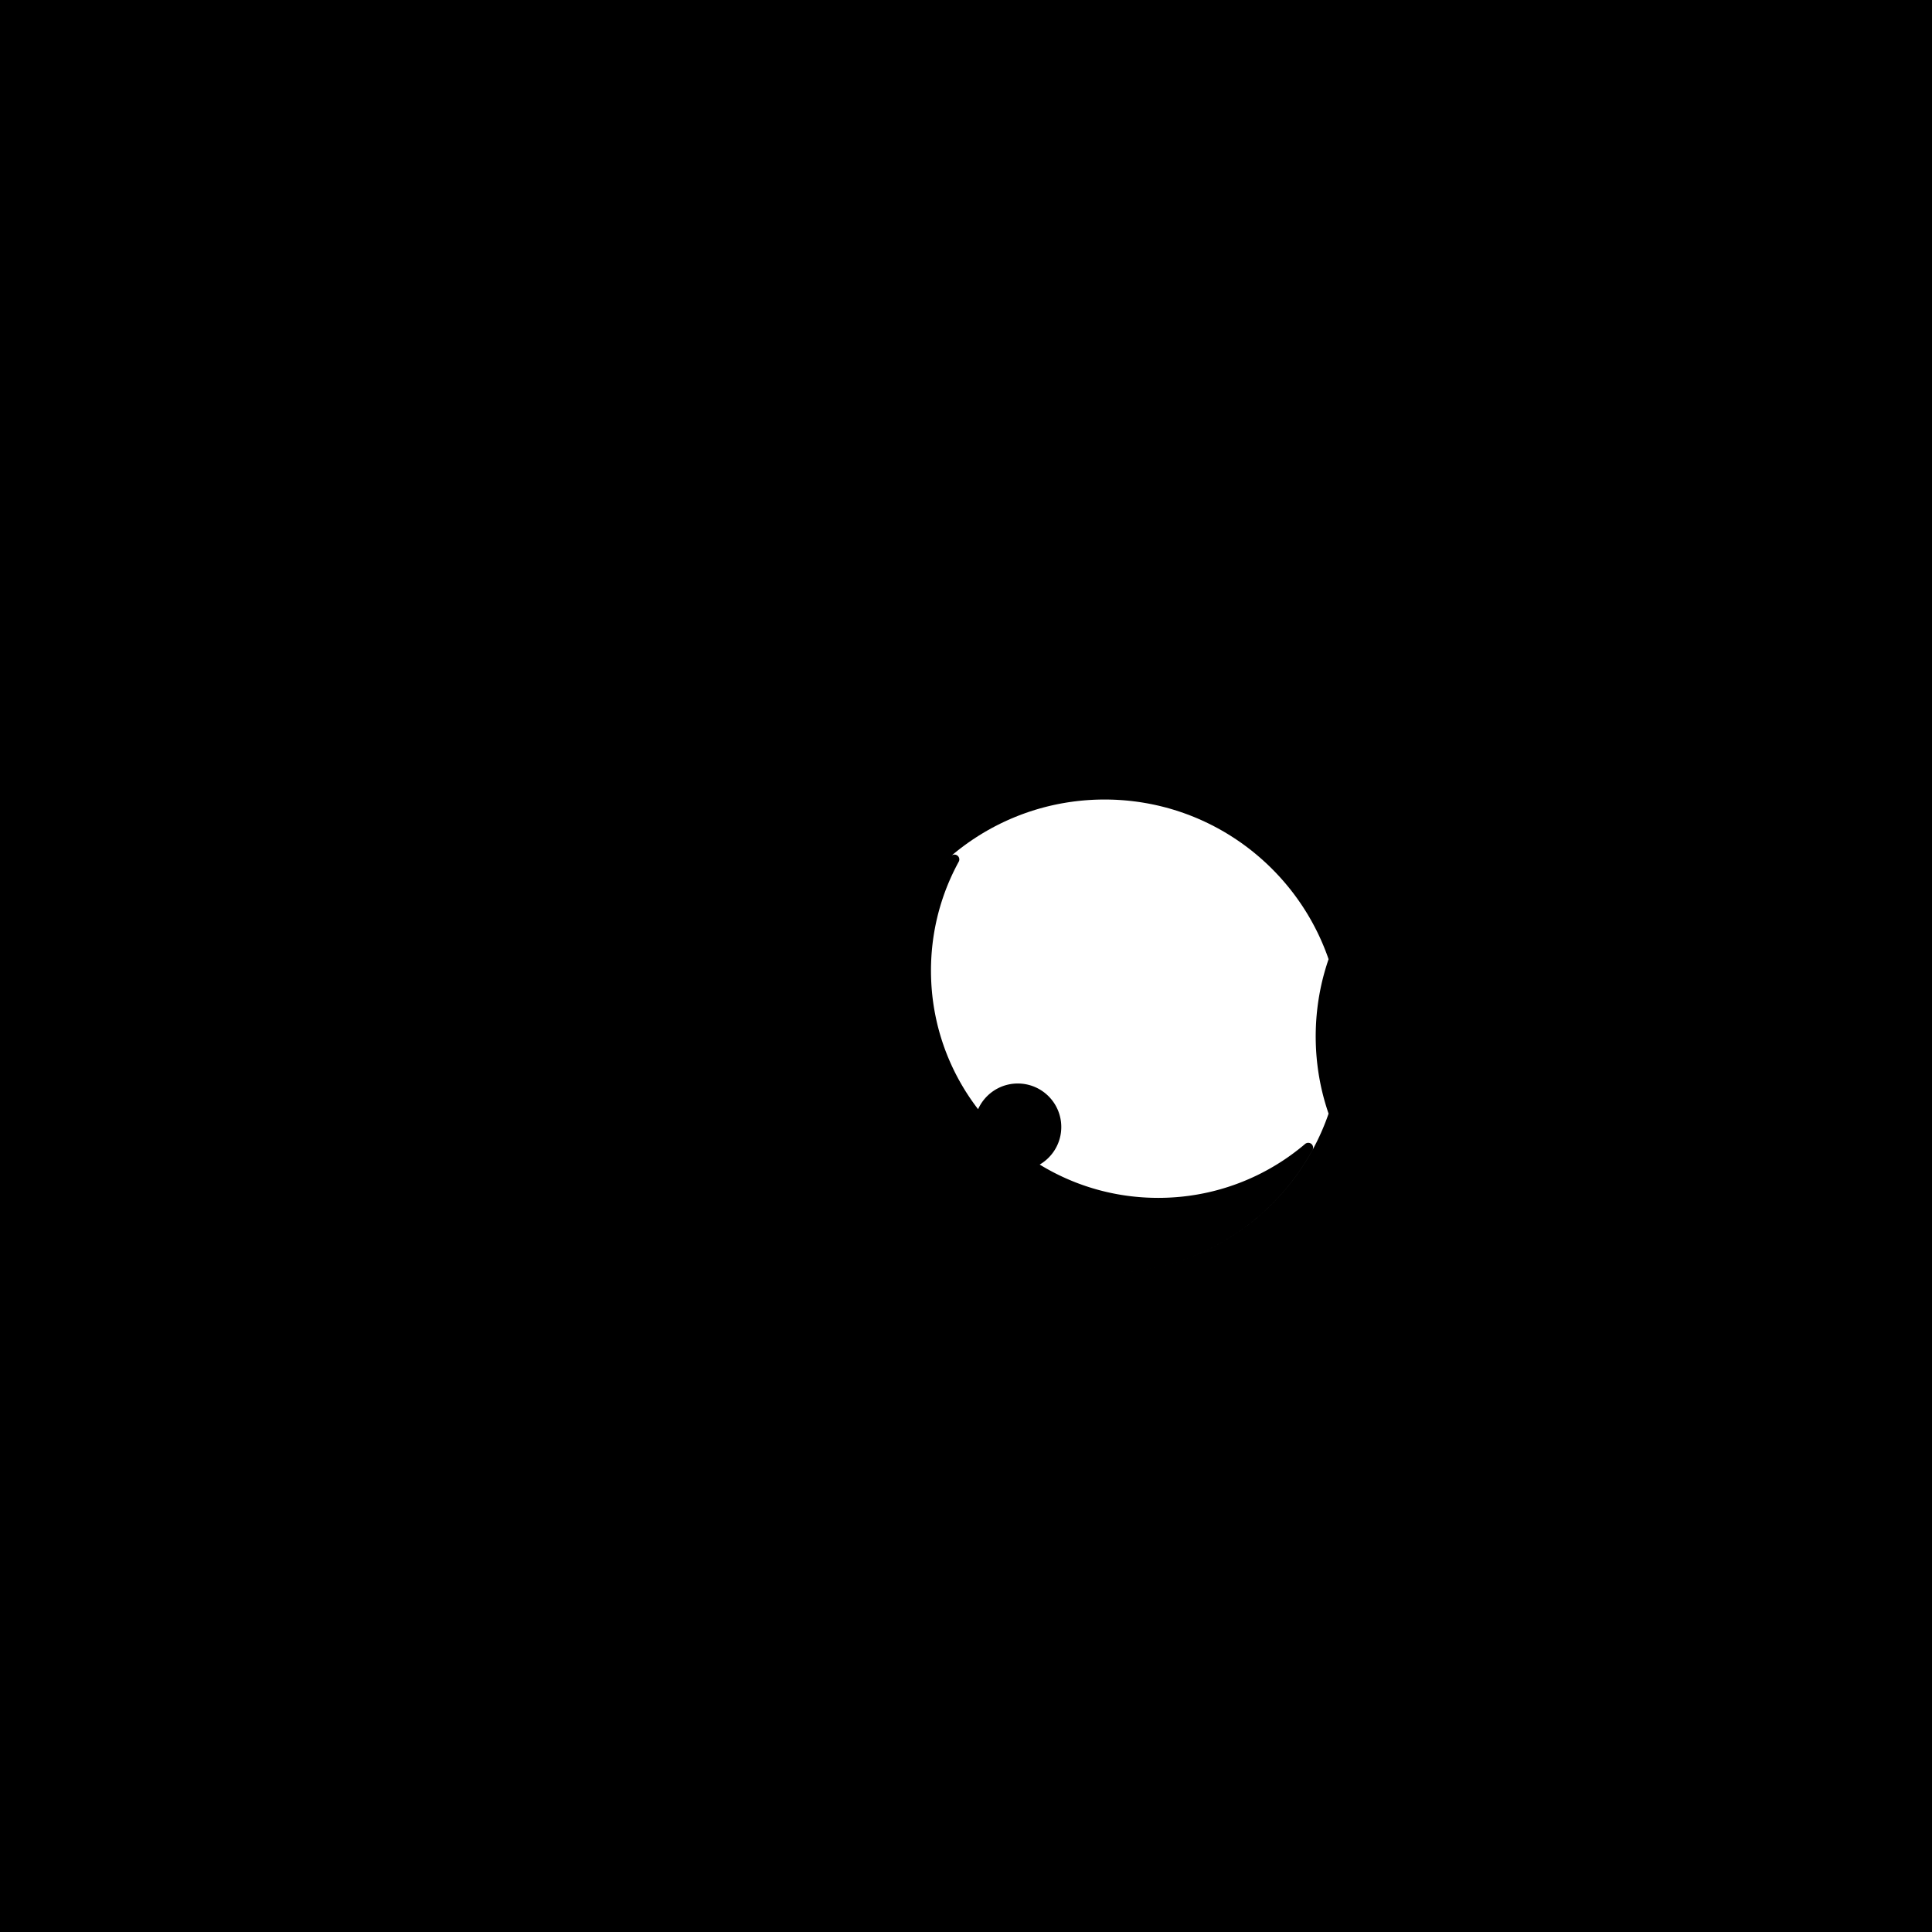 <svg:svg xmlns:svg="http://www.w3.org/2000/svg" viewBox="0.0 0.0 200.0 200.0" height="200.0px" width="200.0px"><svg:rect x="0" y="0" width="100%" height="100%" fill="black" /><svg:g id="white-shapes" style="display:inline;opacity:1"><svg:path fill="white" fill-opacity="1.0" filling="0" d="M 137.466 99.101 L 137.464 99.093 L 137.334 98.736 L 137.331 98.728 L 137.196 98.374 L 137.193 98.366 L 137.052 98.015 L 137.049 98.007 L 136.903 97.658 L 136.9 97.651 L 136.749 97.305 L 136.746 97.297 L 136.589 96.954 L 136.586 96.947 L 136.424 96.606 L 136.421 96.599 L 136.254 96.262 L 136.25 96.255 L 136.078 95.92 L 136.074 95.913 L 135.897 95.582 L 135.894 95.575 L 135.712 95.247 L 135.708 95.24 L 135.521 94.915 L 135.517 94.908 L 135.325 94.586 L 135.321 94.579 L 135.124 94.261 L 135.12 94.254 L 134.918 93.939 L 134.914 93.932 L 134.708 93.62 L 134.703 93.614 L 134.492 93.305 L 134.488 93.299 L 134.272 92.994 L 134.268 92.988 L 134.047 92.686 L 134.043 92.68 L 133.818 92.382 L 133.813 92.376 L 133.584 92.081 L 133.579 92.075 L 133.345 91.785 L 133.34 91.779 L 133.102 91.492 L 133.097 91.486 L 132.855 91.203 L 132.85 91.197 L 132.603 90.918 L 132.598 90.912 L 132.347 90.636 L 132.341 90.631 L 132.086 90.359 L 132.081 90.354 L 131.821 90.086 L 131.816 90.081 L 131.553 89.817 L 131.547 89.812 L 131.28 89.552 L 131.274 89.547 L 131.003 89.292 L 130.997 89.287 L 130.721 89.036 L 130.716 89.03 L 130.436 88.784 L 130.431 88.779 L 130.147 88.536 L 130.142 88.531 L 129.855 88.293 L 129.849 88.288 L 129.558 88.054 L 129.552 88.049 L 129.258 87.82 L 129.252 87.815 L 128.954 87.59 L 128.947 87.586 L 128.646 87.365 L 128.64 87.361 L 128.335 87.145 L 128.328 87.141 L 128.02 86.93 L 128.013 86.925 L 127.701 86.719 L 127.695 86.715 L 127.379 86.513 L 127.373 86.509 L 127.054 86.312 L 127.048 86.308 L 126.726 86.116 L 126.719 86.112 L 126.394 85.925 L 126.387 85.921 L 126.059 85.739 L 126.052 85.735 L 125.72 85.558 L 125.713 85.555 L 125.379 85.383 L 125.372 85.379 L 125.034 85.212 L 125.027 85.209 L 124.687 85.047 L 124.68 85.044 L 124.336 84.887 L 124.329 84.884 L 123.983 84.732 L 123.976 84.729 L 123.627 84.583 L 123.619 84.58 L 123.267 84.44 L 123.26 84.437 L 122.905 84.301 L 122.898 84.299 L 122.541 84.169 L 122.533 84.166 L 122.173 84.042 L 122.166 84.039 L 121.804 83.921 L 121.796 83.918 L 121.431 83.805 L 121.423 83.803 L 121.056 83.695 L 121.048 83.693 L 120.679 83.592 L 120.671 83.589 L 120.299 83.494 L 120.291 83.492 L 119.917 83.401 L 119.909 83.4 L 119.532 83.315 L 119.524 83.314 L 119.145 83.235 L 119.137 83.234 L 118.756 83.161 L 118.748 83.16 L 118.365 83.094 L 118.357 83.092 L 117.972 83.032 L 117.964 83.031 L 117.577 82.977 L 117.569 82.976 L 117.18 82.928 L 117.172 82.927 L 116.781 82.885 L 116.773 82.884 L 116.38 82.849 L 116.372 82.848 L 115.977 82.819 L 115.969 82.819 L 115.573 82.796 L 115.564 82.795 L 115.166 82.779 L 115.158 82.779 L 114.758 82.769 L 114.75 82.769 L 114.349 82.766 L 114.341 82.766 L 113.94 82.769 L 113.931 82.769 L 113.532 82.779 L 113.524 82.779 L 113.125 82.795 L 113.117 82.796 L 112.721 82.819 L 112.713 82.819 L 112.318 82.848 L 112.31 82.849 L 111.917 82.884 L 111.909 82.885 L 111.518 82.927 L 111.51 82.928 L 111.121 82.976 L 111.113 82.977 L 110.726 83.031 L 110.718 83.032 L 110.333 83.092 L 110.325 83.094 L 109.941 83.16 L 109.933 83.161 L 109.553 83.234 L 109.545 83.235 L 109.166 83.314 L 109.158 83.315 L 108.781 83.4 L 108.773 83.401 L 108.399 83.492 L 108.391 83.494 L 108.019 83.589 L 108.011 83.592 L 107.642 83.693 L 107.634 83.695 L 107.266 83.803 L 107.259 83.805 L 106.894 83.918 L 106.886 83.921 L 106.524 84.039 L 106.516 84.042 L 106.157 84.166 L 106.149 84.169 L 105.792 84.299 L 105.784 84.301 L 105.43 84.437 L 105.422 84.44 L 105.071 84.58 L 105.063 84.583 L 104.714 84.729 L 104.707 84.732 L 104.361 84.884 L 104.354 84.887 L 104.01 85.044 L 104.003 85.047 L 103.663 85.209 L 103.655 85.212 L 103.318 85.379 L 103.311 85.383 L 102.976 85.555 L 102.97 85.558 L 102.638 85.735 L 102.631 85.739 L 102.303 85.921 L 102.296 85.925 L 101.971 86.112 L 101.964 86.116 L 101.642 86.308 L 101.636 86.312 L 101.317 86.509 L 101.31 86.513 L 100.995 86.715 L 100.989 86.719 L 100.677 86.925 L 100.67 86.93 L 100.362 87.141 L 100.355 87.145 L 100.05 87.361 L 100.044 87.365 L 99.742 87.586 L 99.736 87.59 L 99.438 87.815 L 99.432 87.82 L 99.138 88.049 L 99.132 88.054 L 98.841 88.288 L 98.835 88.293 L 98.548 88.531 L 98.542 88.536 L 98.486 88.584 L 98.522 88.556 L 98.564 88.53 L 98.609 88.508 L 98.655 88.49 L 98.703 88.478 L 98.752 88.47 L 98.801 88.466 L 98.851 88.468 L 98.9 88.475 L 98.948 88.486 L 98.995 88.503 L 99.04 88.523 L 99.083 88.549 L 99.123 88.578 L 99.16 88.611 L 99.193 88.647 L 99.223 88.687 L 99.249 88.73 L 99.27 88.774 L 99.287 88.821 L 99.299 88.869 L 99.306 88.918 L 99.308 88.968 L 99.306 89.017 L 99.298 89.066 L 99.286 89.114 L 99.269 89.161 L 99.247 89.206 L 99.191 89.308 L 99.137 89.41 L 99.082 89.512 L 99.028 89.615 L 98.975 89.717 L 98.922 89.82 L 98.87 89.924 L 98.818 90.027 L 98.767 90.131 L 98.716 90.236 L 98.665 90.34 L 98.616 90.445 L 98.566 90.55 L 98.517 90.655 L 98.469 90.761 L 98.421 90.867 L 98.374 90.973 L 98.327 91.08 L 98.281 91.186 L 98.235 91.293 L 98.19 91.401 L 98.145 91.508 L 98.101 91.616 L 98.057 91.724 L 98.014 91.832 L 97.971 91.941 L 97.929 92.05 L 97.887 92.159 L 97.846 92.269 L 97.806 92.378 L 97.766 92.488 L 97.726 92.598 L 97.687 92.709 L 97.649 92.819 L 97.611 92.93 L 97.574 93.042 L 97.537 93.153 L 97.501 93.265 L 97.465 93.377 L 97.43 93.489 L 97.395 93.601 L 97.361 93.714 L 97.328 93.827 L 97.295 93.94 L 97.262 94.053 L 97.23 94.167 L 97.199 94.281 L 97.168 94.395 L 97.138 94.509 L 97.108 94.623 L 97.079 94.738 L 97.051 94.853 L 97.023 94.968 L 96.996 95.084 L 96.969 95.199 L 96.942 95.315 L 96.917 95.431 L 96.892 95.547 L 96.867 95.664 L 96.843 95.781 L 96.82 95.898 L 96.797 96.015 L 96.775 96.132 L 96.753 96.249 L 96.732 96.367 L 96.712 96.485 L 96.692 96.603 L 96.673 96.722 L 96.654 96.84 L 96.636 96.959 L 96.618 97.078 L 96.601 97.197 L 96.585 97.316 L 96.569 97.436 L 96.554 97.555 L 96.54 97.675 L 96.526 97.795 L 96.512 97.916 L 96.5 98.036 L 96.487 98.157 L 96.476 98.277 L 96.465 98.398 L 96.455 98.519 L 96.445 98.641 L 96.436 98.762 L 96.427 98.884 L 96.42 99.006 L 96.412 99.128 L 96.406 99.25 L 96.4 99.372 L 96.394 99.495 L 96.39 99.617 L 96.386 99.74 L 96.382 99.863 L 96.379 99.986 L 96.377 100.11 L 96.375 100.233 L 96.375 100.357 L 96.374 100.479 L 96.377 100.874 L 96.387 101.265 L 96.403 101.655 L 96.425 102.043 L 96.454 102.43 L 96.488 102.814 L 96.529 103.197 L 96.576 103.578 L 96.629 103.957 L 96.688 104.334 L 96.753 104.709 L 96.824 105.082 L 96.901 105.453 L 96.983 105.822 L 97.071 106.189 L 97.165 106.553 L 97.265 106.915 L 97.37 107.274 L 97.481 107.632 L 97.597 107.986 L 97.718 108.339 L 97.845 108.688 L 97.978 109.035 L 98.115 109.38 L 98.258 109.722 L 98.407 110.061 L 98.56 110.397 L 98.718 110.73 L 98.882 111.061 L 99.05 111.388 L 99.223 111.713 L 99.402 112.034 L 99.585 112.352 L 99.773 112.668 L 99.965 112.98 L 100.163 113.288 L 100.365 113.594 L 100.572 113.896 L 100.783 114.195 L 100.998 114.49 L 101.219 114.782 L 101.251 114.824 L 101.275 114.771 L 101.278 114.764 L 101.305 114.707 L 101.309 114.7 L 101.337 114.644 L 101.34 114.636 L 101.369 114.581 L 101.373 114.574 L 101.402 114.519 L 101.406 114.512 L 101.436 114.457 L 101.44 114.45 L 101.471 114.396 L 101.475 114.389 L 101.507 114.336 L 101.511 114.329 L 101.544 114.276 L 101.548 114.269 L 101.582 114.217 L 101.586 114.21 L 101.62 114.158 L 101.625 114.152 L 101.66 114.1 L 101.664 114.094 L 101.7 114.043 L 101.705 114.037 L 101.741 113.987 L 101.746 113.98 L 101.783 113.931 L 101.788 113.925 L 101.826 113.876 L 101.831 113.87 L 101.87 113.821 L 101.875 113.815 L 101.915 113.767 L 101.92 113.761 L 101.96 113.714 L 101.965 113.709 L 102.006 113.662 L 102.011 113.656 L 102.053 113.61 L 102.058 113.605 L 102.101 113.559 L 102.106 113.554 L 102.149 113.509 L 102.155 113.504 L 102.199 113.46 L 102.204 113.455 L 102.249 113.411 L 102.254 113.406 L 102.3 113.363 L 102.305 113.358 L 102.351 113.316 L 102.357 113.311 L 102.403 113.27 L 102.409 113.265 L 102.456 113.225 L 102.462 113.22 L 102.51 113.18 L 102.516 113.175 L 102.565 113.136 L 102.571 113.131 L 102.62 113.093 L 102.626 113.088 L 102.675 113.051 L 102.682 113.046 L 102.732 113.01 L 102.738 113.005 L 102.789 112.969 L 102.795 112.965 L 102.847 112.93 L 102.853 112.925 L 102.905 112.891 L 102.912 112.887 L 102.964 112.853 L 102.971 112.849 L 103.024 112.816 L 103.031 112.812 L 103.084 112.78 L 103.091 112.776 L 103.145 112.745 L 103.152 112.741 L 103.207 112.711 L 103.214 112.707 L 103.269 112.678 L 103.276 112.674 L 103.331 112.645 L 103.338 112.642 L 103.395 112.614 L 103.402 112.611 L 103.458 112.584 L 103.466 112.58 L 103.523 112.554 L 103.53 112.551 L 103.588 112.526 L 103.595 112.523 L 103.653 112.498 L 103.661 112.495 L 103.719 112.472 L 103.727 112.469 L 103.786 112.446 L 103.793 112.444 L 103.853 112.422 L 103.86 112.419 L 103.92 112.399 L 103.928 112.396 L 103.988 112.376 L 103.996 112.374 L 104.056 112.355 L 104.064 112.353 L 104.125 112.335 L 104.133 112.333 L 104.195 112.316 L 104.202 112.314 L 104.264 112.298 L 104.272 112.296 L 104.335 112.281 L 104.343 112.279 L 104.405 112.265 L 104.413 112.263 L 104.476 112.25 L 104.484 112.249 L 104.548 112.237 L 104.556 112.235 L 104.62 112.224 L 104.628 112.223 L 104.692 112.213 L 104.7 112.211 L 104.764 112.202 L 104.772 112.201 L 104.837 112.193 L 104.845 112.192 L 104.91 112.186 L 104.919 112.185 L 104.984 112.179 L 104.992 112.178 L 105.058 112.173 L 105.066 112.173 L 105.132 112.169 L 105.14 112.169 L 105.207 112.166 L 105.215 112.166 L 105.281 112.164 L 105.29 112.164 L 105.356 112.163 L 105.365 112.163 L 105.431 112.164 L 105.44 112.164 L 105.506 112.166 L 105.514 112.166 L 105.581 112.169 L 105.589 112.169 L 105.655 112.173 L 105.663 112.173 L 105.729 112.178 L 105.737 112.179 L 105.802 112.185 L 105.81 112.186 L 105.876 112.192 L 105.884 112.193 L 105.948 112.201 L 105.957 112.202 L 106.021 112.211 L 106.029 112.213 L 106.093 112.223 L 106.101 112.224 L 106.165 112.235 L 106.173 112.237 L 106.236 112.249 L 106.244 112.25 L 106.307 112.263 L 106.315 112.265 L 106.378 112.279 L 106.386 112.281 L 106.448 112.296 L 106.456 112.298 L 106.518 112.314 L 106.526 112.316 L 106.588 112.333 L 106.595 112.335 L 106.656 112.353 L 106.664 112.355 L 106.725 112.374 L 106.733 112.376 L 106.793 112.396 L 106.8 112.399 L 106.86 112.419 L 106.868 112.422 L 106.927 112.444 L 106.935 112.446 L 106.994 112.469 L 107.001 112.472 L 107.06 112.495 L 107.067 112.498 L 107.125 112.523 L 107.133 112.526 L 107.19 112.551 L 107.198 112.554 L 107.255 112.58 L 107.262 112.584 L 107.319 112.611 L 107.326 112.614 L 107.382 112.642 L 107.389 112.645 L 107.445 112.674 L 107.452 112.678 L 107.507 112.707 L 107.514 112.711 L 107.568 112.741 L 107.575 112.745 L 107.629 112.776 L 107.636 112.78 L 107.69 112.812 L 107.696 112.816 L 107.75 112.849 L 107.756 112.853 L 107.809 112.887 L 107.815 112.891 L 107.867 112.925 L 107.874 112.93 L 107.925 112.965 L 107.931 112.969 L 107.982 113.005 L 107.989 113.01 L 108.039 113.046 L 108.045 113.051 L 108.095 113.088 L 108.101 113.093 L 108.15 113.131 L 108.156 113.136 L 108.204 113.175 L 108.21 113.18 L 108.258 113.22 L 108.264 113.225 L 108.311 113.265 L 108.317 113.27 L 108.364 113.311 L 108.369 113.316 L 108.415 113.358 L 108.421 113.363 L 108.466 113.406 L 108.472 113.411 L 108.516 113.454 L 108.522 113.46 L 108.566 113.504 L 108.571 113.509 L 108.614 113.554 L 108.62 113.559 L 108.662 113.605 L 108.667 113.61 L 108.709 113.656 L 108.714 113.662 L 108.755 113.708 L 108.761 113.714 L 108.801 113.761 L 108.806 113.767 L 108.846 113.815 L 108.85 113.821 L 108.889 113.87 L 108.894 113.876 L 108.932 113.925 L 108.937 113.931 L 108.975 113.98 L 108.979 113.987 L 109.016 114.037 L 109.021 114.043 L 109.056 114.094 L 109.061 114.1 L 109.096 114.152 L 109.1 114.158 L 109.135 114.21 L 109.139 114.217 L 109.173 114.269 L 109.177 114.276 L 109.21 114.329 L 109.214 114.336 L 109.246 114.389 L 109.25 114.396 L 109.281 114.45 L 109.285 114.457 L 109.315 114.512 L 109.319 114.518 L 109.348 114.574 L 109.352 114.581 L 109.381 114.636 L 109.384 114.643 L 109.412 114.7 L 109.415 114.707 L 109.442 114.763 L 109.446 114.771 L 109.472 114.828 L 109.475 114.835 L 109.5 114.893 L 109.503 114.9 L 109.528 114.958 L 109.531 114.966 L 109.554 115.024 L 109.557 115.032 L 109.58 115.091 L 109.582 115.098 L 109.604 115.158 L 109.607 115.165 L 109.627 115.225 L 109.63 115.233 L 109.65 115.293 L 109.652 115.301 L 109.671 115.361 L 109.673 115.369 L 109.691 115.43 L 109.693 115.438 L 109.71 115.5 L 109.712 115.507 L 109.728 115.569 L 109.73 115.577 L 109.745 115.64 L 109.747 115.648 L 109.761 115.71 L 109.763 115.718 L 109.776 115.781 L 109.778 115.789 L 109.79 115.853 L 109.791 115.861 L 109.802 115.925 L 109.803 115.933 L 109.813 115.997 L 109.815 116.005 L 109.824 116.069 L 109.825 116.077 L 109.833 116.142 L 109.834 116.15 L 109.841 116.215 L 109.841 116.224 L 109.847 116.289 L 109.848 116.297 L 109.853 116.363 L 109.853 116.371 L 109.857 116.437 L 109.858 116.445 L 109.86 116.512 L 109.861 116.52 L 109.862 116.586 L 109.862 116.595 L 109.863 116.662 L 109.863 116.67 L 109.862 116.737 L 109.862 116.745 L 109.861 116.811 L 109.86 116.819 L 109.858 116.886 L 109.857 116.894 L 109.853 116.96 L 109.853 116.968 L 109.848 117.034 L 109.847 117.042 L 109.841 117.107 L 109.841 117.116 L 109.834 117.181 L 109.833 117.189 L 109.825 117.254 L 109.824 117.262 L 109.815 117.326 L 109.813 117.334 L 109.803 117.398 L 109.802 117.406 L 109.791 117.47 L 109.79 117.478 L 109.778 117.542 L 109.776 117.55 L 109.763 117.613 L 109.761 117.621 L 109.747 117.683 L 109.745 117.691 L 109.73 117.754 L 109.728 117.761 L 109.712 117.823 L 109.71 117.831 L 109.693 117.893 L 109.691 117.9 L 109.673 117.962 L 109.671 117.969 L 109.652 118.03 L 109.65 118.038 L 109.63 118.098 L 109.627 118.106 L 109.607 118.166 L 109.604 118.173 L 109.582 118.233 L 109.579 118.24 L 109.557 118.299 L 109.554 118.306 L 109.531 118.365 L 109.528 118.372 L 109.503 118.431 L 109.5 118.438 L 109.475 118.496 L 109.472 118.503 L 109.446 118.56 L 109.442 118.567 L 109.415 118.624 L 109.412 118.631 L 109.384 118.687 L 109.381 118.694 L 109.352 118.75 L 109.348 118.757 L 109.319 118.812 L 109.315 118.819 L 109.285 118.874 L 109.281 118.88 L 109.25 118.935 L 109.246 118.941 L 109.214 118.995 L 109.21 119.002 L 109.177 119.055 L 109.173 119.061 L 109.139 119.114 L 109.135 119.12 L 109.1 119.172 L 109.096 119.179 L 109.061 119.23 L 109.056 119.237 L 109.021 119.287 L 109.016 119.294 L 108.979 119.344 L 108.975 119.35 L 108.937 119.4 L 108.932 119.406 L 108.894 119.455 L 108.889 119.461 L 108.851 119.509 L 108.846 119.515 L 108.806 119.563 L 108.801 119.569 L 108.761 119.616 L 108.755 119.622 L 108.714 119.669 L 108.709 119.674 L 108.667 119.72 L 108.662 119.726 L 108.62 119.771 L 108.614 119.777 L 108.571 119.821 L 108.566 119.827 L 108.522 119.871 L 108.516 119.876 L 108.472 119.919 L 108.466 119.925 L 108.421 119.967 L 108.415 119.972 L 108.369 120.014 L 108.364 120.019 L 108.317 120.061 L 108.311 120.066 L 108.264 120.106 L 108.258 120.111 L 108.21 120.151 L 108.204 120.156 L 108.156 120.195 L 108.15 120.199 L 108.101 120.238 L 108.095 120.242 L 108.045 120.28 L 108.039 120.284 L 107.989 120.321 L 107.982 120.326 L 107.932 120.362 L 107.925 120.366 L 107.874 120.401 L 107.867 120.405 L 107.815 120.44 L 107.809 120.444 L 107.756 120.478 L 107.75 120.482 L 107.697 120.515 L 107.69 120.519 L 107.636 120.551 L 107.63 120.555 L 107.629 120.555 L 107.708 120.604 L 108.023 120.792 L 108.341 120.975 L 108.663 121.153 L 108.987 121.327 L 109.315 121.495 L 109.645 121.658 L 109.979 121.817 L 110.315 121.97 L 110.654 122.118 L 110.995 122.261 L 111.34 122.399 L 111.687 122.531 L 112.037 122.658 L 112.389 122.78 L 112.744 122.896 L 113.101 123.007 L 113.46 123.112 L 113.822 123.212 L 114.187 123.306 L 114.553 123.394 L 114.922 123.476 L 115.293 123.553 L 115.666 123.624 L 116.041 123.689 L 116.418 123.748 L 116.797 123.801 L 117.178 123.848 L 117.561 123.888 L 117.945 123.923 L 118.332 123.952 L 118.72 123.974 L 119.11 123.99 L 119.501 123.999 L 119.896 124.003 L 120.07 124.002 L 120.246 124 L 120.421 123.997 L 120.596 123.992 L 120.77 123.987 L 120.944 123.98 L 121.118 123.971 L 121.291 123.962 L 121.465 123.951 L 121.637 123.939 L 121.81 123.926 L 121.982 123.911 L 122.154 123.896 L 122.325 123.879 L 122.496 123.861 L 122.667 123.841 L 122.837 123.82 L 123.007 123.799 L 123.176 123.776 L 123.345 123.751 L 123.514 123.726 L 123.682 123.699 L 123.85 123.672 L 124.018 123.643 L 124.185 123.612 L 124.352 123.581 L 124.518 123.548 L 124.684 123.515 L 124.849 123.48 L 125.014 123.444 L 125.179 123.407 L 125.343 123.368 L 125.506 123.329 L 125.67 123.288 L 125.832 123.247 L 125.995 123.204 L 126.157 123.16 L 126.318 123.115 L 126.479 123.069 L 126.639 123.021 L 126.799 122.973 L 126.959 122.923 L 127.118 122.873 L 127.276 122.821 L 127.434 122.768 L 127.592 122.714 L 127.749 122.659 L 127.905 122.603 L 128.061 122.546 L 128.217 122.488 L 128.372 122.429 L 128.526 122.368 L 128.68 122.307 L 128.833 122.244 L 128.986 122.181 L 129.138 122.116 L 129.29 122.051 L 129.441 121.984 L 129.592 121.917 L 129.742 121.848 L 129.891 121.778 L 130.04 121.708 L 130.189 121.636 L 130.336 121.563 L 130.483 121.49 L 130.63 121.415 L 130.776 121.339 L 130.921 121.262 L 131.066 121.185 L 131.21 121.106 L 131.354 121.027 L 131.497 120.946 L 131.639 120.864 L 131.781 120.782 L 131.922 120.698 L 132.062 120.614 L 132.202 120.529 L 132.341 120.442 L 132.48 120.355 L 132.618 120.267 L 132.755 120.178 L 132.891 120.088 L 133.027 119.997 L 133.163 119.905 L 133.297 119.812 L 133.431 119.718 L 133.564 119.624 L 133.697 119.528 L 133.828 119.432 L 133.959 119.334 L 134.09 119.236 L 134.219 119.137 L 134.348 119.037 L 134.477 118.936 L 134.604 118.835 L 134.731 118.732 L 134.857 118.629 L 134.983 118.524 L 135.108 118.418 L 135.148 118.388 L 135.19 118.362 L 135.235 118.34 L 135.281 118.323 L 135.329 118.311 L 135.378 118.303 L 135.428 118.3 L 135.477 118.303 L 135.526 118.31 L 135.574 118.321 L 135.621 118.338 L 135.666 118.359 L 135.709 118.385 L 135.748 118.414 L 135.785 118.447 L 135.818 118.484 L 135.848 118.524 L 135.873 118.567 L 135.894 118.612 L 135.91 118.659 L 135.922 118.707 L 135.929 118.756 L 135.931 118.805 L 135.928 118.855 L 135.92 118.904 L 135.907 118.952 L 135.89 118.998 L 135.868 119.043 L 135.744 119.268 L 135.741 119.273 L 135.614 119.496 L 135.611 119.501 L 135.482 119.723 L 135.479 119.728 L 135.347 119.948 L 135.345 119.953 L 135.211 120.172 L 135.208 120.177 L 135.072 120.394 L 135.069 120.399 L 134.93 120.615 L 134.928 120.619 L 134.787 120.834 L 134.784 120.838 L 134.641 121.051 L 134.638 121.055 L 134.493 121.267 L 134.49 121.271 L 134.343 121.481 L 134.339 121.485 L 134.19 121.693 L 134.187 121.697 L 134.035 121.903 L 134.032 121.908 L 133.878 122.112 L 133.875 122.116 L 133.719 122.319 L 133.716 122.323 L 133.558 122.525 L 133.555 122.529 L 133.395 122.728 L 133.391 122.732 L 133.229 122.93 L 133.226 122.934 L 133.062 123.13 L 133.058 123.134 L 132.892 123.328 L 132.888 123.332 L 132.72 123.525 L 132.717 123.529 L 132.546 123.719 L 132.543 123.723 L 132.371 123.912 L 132.367 123.916 L 132.193 124.102 L 132.189 124.106 L 132.013 124.291 L 132.009 124.295 L 131.831 124.478 L 131.828 124.482 L 131.648 124.663 L 131.644 124.667 L 131.462 124.846 L 131.458 124.85 L 131.274 125.027 L 131.271 125.031 L 131.085 125.206 L 131.081 125.21 L 130.893 125.383 L 130.89 125.387 L 130.7 125.559 L 130.696 125.562 L 130.505 125.732 L 130.501 125.735 L 130.308 125.903 L 130.304 125.906 L 130.109 126.071 L 130.105 126.075 L 129.909 126.238 L 129.904 126.242 L 129.706 126.403 L 129.702 126.406 L 129.502 126.566 L 129.498 126.569 L 129.296 126.726 L 129.292 126.729 L 129.088 126.884 L 129.084 126.888 L 128.879 127.04 L 128.875 127.044 L 128.668 127.194 L 128.663 127.198 L 128.455 127.346 L 128.45 127.349 L 128.24 127.496 L 128.236 127.499 L 128.024 127.643 L 128.02 127.646 L 127.806 127.788 L 127.802 127.791 L 127.587 127.931 L 127.582 127.934 L 127.366 128.071 L 127.361 128.074 L 127.143 128.21 L 127.138 128.212 L 126.925 128.341 L 127.048 128.269 L 127.054 128.264 L 127.373 128.068 L 127.379 128.064 L 127.695 127.862 L 127.701 127.858 L 128.013 127.651 L 128.02 127.647 L 128.328 127.436 L 128.335 127.431 L 128.64 127.216 L 128.646 127.211 L 128.947 126.991 L 128.954 126.986 L 129.252 126.761 L 129.258 126.757 L 129.552 126.527 L 129.558 126.523 L 129.849 126.289 L 129.855 126.284 L 130.142 126.046 L 130.147 126.041 L 130.431 125.798 L 130.436 125.793 L 130.716 125.546 L 130.721 125.541 L 130.997 125.29 L 131.002 125.285 L 131.274 125.03 L 131.28 125.024 L 131.547 124.765 L 131.553 124.76 L 131.816 124.496 L 131.821 124.491 L 132.081 124.223 L 132.086 124.217 L 132.341 123.946 L 132.347 123.94 L 132.598 123.665 L 132.603 123.659 L 132.85 123.38 L 132.855 123.374 L 133.097 123.091 L 133.102 123.085 L 133.34 122.798 L 133.345 122.792 L 133.579 122.502 L 133.584 122.495 L 133.813 122.201 L 133.818 122.195 L 134.043 121.897 L 134.047 121.891 L 134.268 121.589 L 134.272 121.583 L 134.488 121.278 L 134.492 121.272 L 134.703 120.963 L 134.708 120.957 L 134.914 120.645 L 134.918 120.638 L 135.12 120.323 L 135.124 120.316 L 135.321 119.998 L 135.325 119.991 L 135.517 119.669 L 135.521 119.662 L 135.708 119.337 L 135.712 119.33 L 135.894 119.002 L 135.897 118.995 L 136.074 118.664 L 136.078 118.657 L 136.25 118.322 L 136.254 118.315 L 136.421 117.978 L 136.424 117.971 L 136.586 117.63 L 136.589 117.623 L 136.746 117.28 L 136.749 117.273 L 136.9 116.926 L 136.903 116.919 L 137.049 116.57 L 137.052 116.563 L 137.193 116.211 L 137.196 116.203 L 137.331 115.849 L 137.334 115.841 L 137.464 115.484 L 137.466 115.477 L 137.534 115.282 L 137.477 115.117 L 137.474 115.109 L 137.355 114.747 L 137.353 114.739 L 137.24 114.375 L 137.238 114.367 L 137.13 114 L 137.128 113.992 L 137.026 113.622 L 137.024 113.614 L 136.928 113.242 L 136.926 113.235 L 136.836 112.86 L 136.834 112.852 L 136.75 112.476 L 136.748 112.468 L 136.67 112.089 L 136.669 112.081 L 136.596 111.7 L 136.595 111.692 L 136.528 111.309 L 136.527 111.301 L 136.467 110.916 L 136.466 110.908 L 136.412 110.521 L 136.411 110.513 L 136.363 110.124 L 136.362 110.116 L 136.32 109.725 L 136.319 109.717 L 136.284 109.324 L 136.283 109.316 L 136.254 108.921 L 136.253 108.913 L 136.231 108.517 L 136.23 108.508 L 136.214 108.11 L 136.214 108.102 L 136.204 107.703 L 136.204 107.694 L 136.2 107.293 L 136.2 107.285 L 136.204 106.884 L 136.204 106.876 L 136.214 106.476 L 136.214 106.468 L 136.23 106.07 L 136.231 106.061 L 136.253 105.665 L 136.254 105.657 L 136.283 105.262 L 136.284 105.254 L 136.319 104.861 L 136.32 104.853 L 136.362 104.462 L 136.363 104.454 L 136.411 104.065 L 136.412 104.057 L 136.466 103.67 L 136.467 103.662 L 136.527 103.277 L 136.528 103.269 L 136.595 102.886 L 136.596 102.878 L 136.669 102.497 L 136.67 102.489 L 136.748 102.11 L 136.75 102.102 L 136.834 101.725 L 136.836 101.717 L 136.926 101.343 L 136.928 101.335 L 137.024 100.963 L 137.026 100.955 L 137.128 100.586 L 137.13 100.578 L 137.238 100.211 L 137.24 100.203 L 137.353 99.838 L 137.355 99.83 L 137.474 99.468 L 137.477 99.46 L 137.534 99.295 L 137.466 99.101 Z M 98.259 88.779 L 98.253 88.784 L 98.207 88.825 L 98.301 88.742 L 98.259 88.779 Z M 97.974 89.03 L 97.968 89.036 L 97.924 89.076 L 97.999 89.009 L 97.974 89.03 Z M 97.693 89.287 L 97.687 89.292 L 97.658 89.319 L 97.695 89.285 L 97.698 89.282 L 97.715 89.267 L 97.693 89.287 Z M 97.416 89.547 L 97.41 89.552 L 97.4 89.562 L 97.443 89.521 L 97.416 89.547 Z M 97.143 89.812 L 97.137 89.817 L 97.123 89.831 L 97.165 89.79 L 97.143 89.812 Z M 96.874 90.081 L 96.868 90.086 L 96.854 90.101 L 96.887 90.067 L 96.874 90.081 Z M 96.609 90.354 L 96.604 90.359 L 96.597 90.366 L 96.612 90.351 L 96.609 90.354 Z M 114.349 131.811 L 114.352 131.811 L 114.348 131.811 L 114.349 131.811 Z M 114.75 131.808 L 114.758 131.808 L 114.809 131.806 L 114.705 131.808 L 114.75 131.808 Z M 115.158 131.798 L 115.166 131.797 L 115.175 131.797 L 115.114 131.799 L 115.158 131.798 Z M 115.564 131.781 L 115.573 131.781 L 115.634 131.777 L 115.522 131.783 L 115.564 131.781 Z M 115.969 131.758 L 115.977 131.757 L 115.998 131.756 L 115.904 131.762 L 115.969 131.758 Z M 116.372 131.728 L 116.38 131.728 L 116.45 131.721 L 116.334 131.731 L 116.372 131.728 Z M 116.773 131.692 L 116.781 131.691 L 116.814 131.688 L 116.7 131.699 L 116.773 131.692 Z M 117.172 131.65 L 117.18 131.649 L 117.256 131.639 L 117.141 131.653 L 117.172 131.65 Z M 117.569 131.601 L 117.577 131.6 L 117.621 131.594 L 117.495 131.61 L 117.569 131.601 Z M 117.964 131.546 L 117.972 131.544 L 118.053 131.532 L 117.94 131.549 L 117.964 131.546 Z M 118.357 131.484 L 118.365 131.483 L 118.421 131.473 L 118.286 131.495 L 118.357 131.484 Z M 118.748 131.417 L 118.756 131.415 L 118.836 131.4 L 118.742 131.418 L 118.736 131.419 L 118.697 131.425 L 118.748 131.417 Z M 119.137 131.343 L 119.145 131.341 L 119.211 131.328 L 119.071 131.355 L 119.137 131.343 Z M 119.524 131.263 L 119.532 131.261 L 119.602 131.245 L 119.54 131.259 L 119.534 131.26 L 119.441 131.28 L 119.524 131.263 Z M 119.909 131.177 L 119.917 131.175 L 119.992 131.157 L 119.848 131.19 L 119.909 131.177 Z M 120.291 131.085 L 120.299 131.083 L 120.33 131.075 L 120.328 131.075 L 120.323 131.077 L 120.196 131.108 L 120.291 131.085 Z M 120.671 130.987 L 120.679 130.985 L 120.764 130.961 L 120.617 131.001 L 120.671 130.987 Z M 121.048 130.883 L 121.056 130.881 L 121.094 130.87 L 120.951 130.91 L 121.048 130.883 Z M 121.423 130.774 L 121.431 130.771 L 121.527 130.742 L 121.377 130.787 L 121.423 130.774 Z M 121.796 130.658 L 121.804 130.656 L 121.854 130.639 L 121.701 130.688 L 121.796 130.658 Z M 122.166 130.537 L 122.173 130.535 L 122.281 130.498 L 122.128 130.55 L 122.127 130.55 L 122.166 130.537 Z M 122.533 130.41 L 122.541 130.408 L 122.603 130.385 L 122.442 130.442 L 122.533 130.41 Z M 122.898 130.278 L 122.905 130.275 L 123.026 130.229 L 122.881 130.284 L 122.876 130.286 L 122.785 130.319 L 122.898 130.278 Z M 123.26 130.14 L 123.267 130.137 L 123.342 130.107 L 123.174 130.173 L 123.26 130.14 Z M 123.619 129.996 L 123.626 129.993 L 123.764 129.936 L 123.623 129.995 L 123.618 129.997 L 123.485 130.05 L 123.619 129.996 Z M 123.976 129.847 L 123.983 129.844 L 124.071 129.806 L 123.895 129.881 L 123.976 129.847 Z M 124.329 129.693 L 124.336 129.69 L 124.505 129.613 L 124.352 129.682 L 124.347 129.684 L 124.191 129.753 L 124.329 129.693 Z M 124.68 129.533 L 124.687 129.53 L 124.791 129.48 L 124.606 129.567 L 124.68 129.533 Z M 125.027 129.368 L 125.034 129.365 L 125.297 129.235 L 125.07 129.347 L 125.065 129.349 L 124.89 129.433 L 125.027 129.368 Z M 125.372 129.198 L 125.379 129.194 L 125.501 129.131 L 125.306 129.23 L 125.302 129.232 L 125.372 129.198 Z M 125.713 129.022 L 125.72 129.018 L 126.052 128.841 L 126.059 128.837 L 126.203 128.757 L 126.006 128.865 L 126.001 128.868 L 125.774 128.989 L 125.77 128.992 L 125.58 129.091 L 125.713 129.022 Z M 126.387 128.655 L 126.394 128.652 L 126.719 128.464 L 126.726 128.46 L 126.901 128.356 L 126.693 128.479 L 126.688 128.482 L 126.466 128.61 L 126.461 128.613 L 126.259 128.726 L 126.387 128.655 Z" id="element_50" style="fill:white;display:inline;opacity:1" /></svg:g></svg:svg>